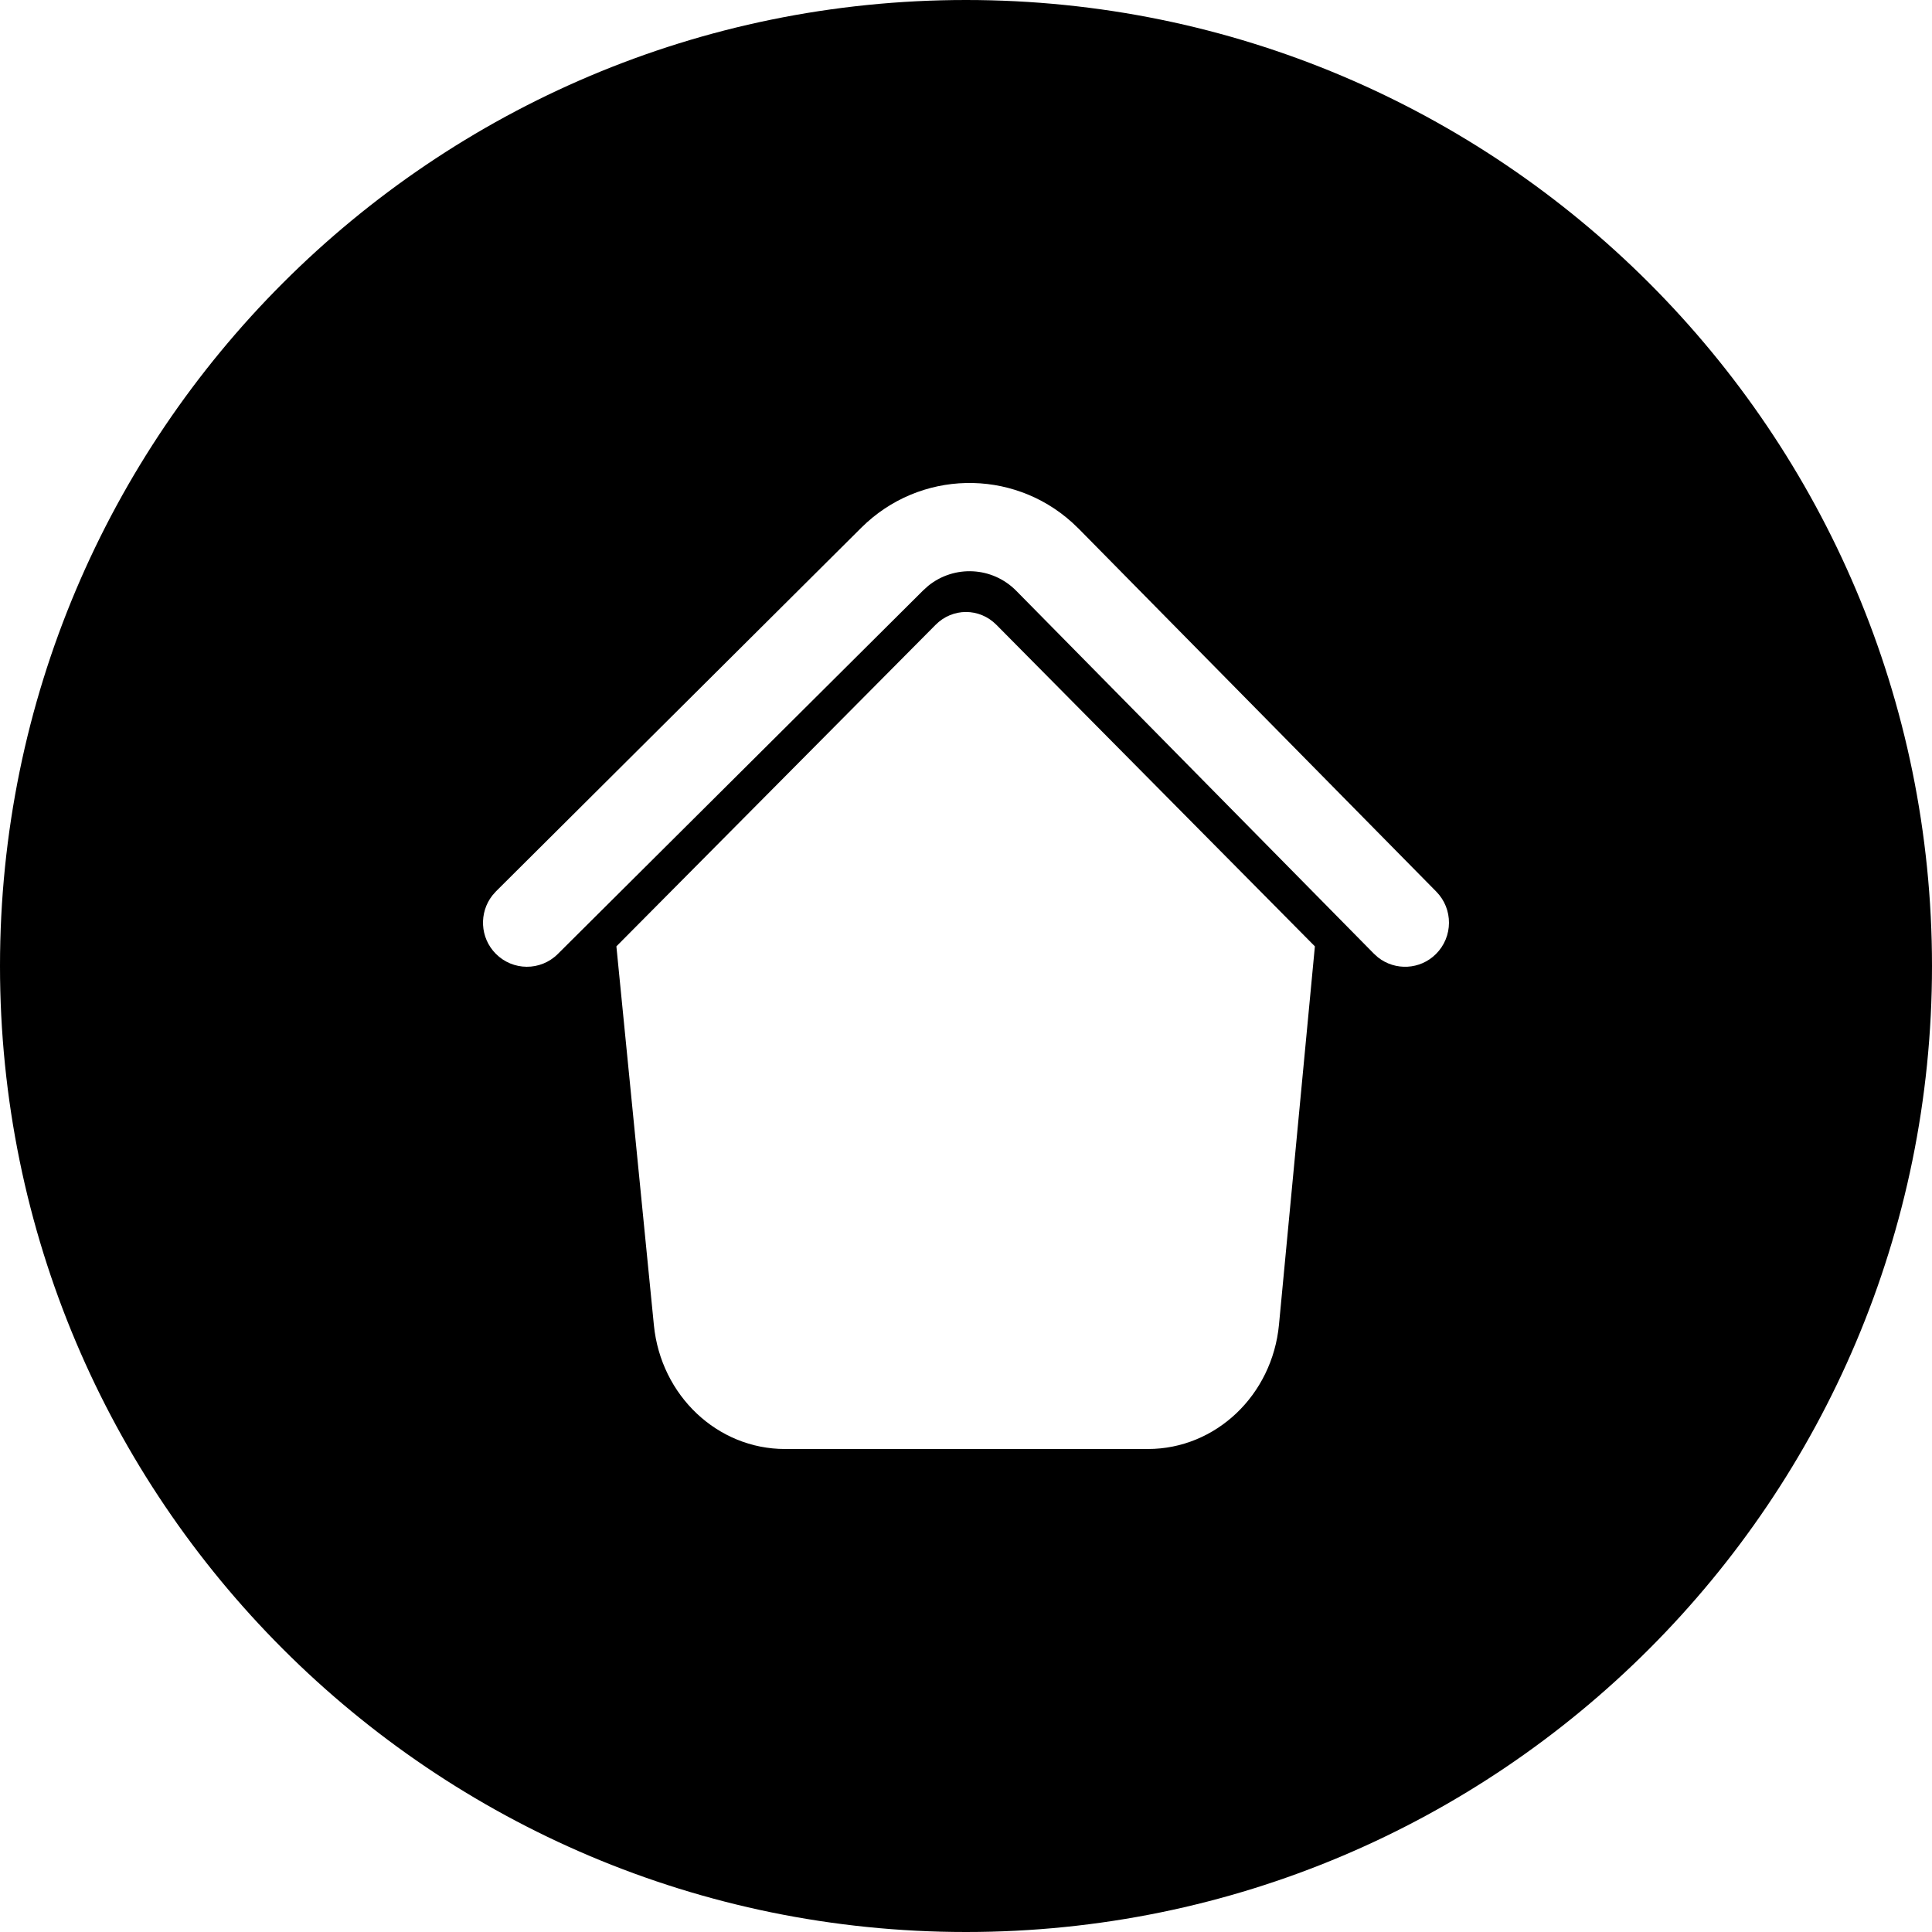 <svg width="24" height="24" viewBox="0 0 24 24" fill="none" xmlns="http://www.w3.org/2000/svg">
<path d="M12 24C18.627 24 24 18.627 24 12C24 5.373 18.627 0 12 0C5.373 0 0 5.373 0 12C0 18.627 5.373 24 12 24ZM16.334 11.756L15.888 16.455C15.805 17.332 15.101 18 14.26 18H9.751C8.912 18 8.21 17.336 8.123 16.463L7.657 11.756L11.622 7.762C11.833 7.549 12.167 7.549 12.378 7.762L16.334 11.756ZM13.4 6.568L17.842 11.076C18.054 11.291 18.052 11.638 17.838 11.851C17.641 12.048 17.331 12.061 17.118 11.893L17.067 11.847L12.625 7.34C12.327 7.037 11.853 7.016 11.53 7.278L11.468 7.334L6.929 11.851C6.715 12.064 6.37 12.062 6.158 11.847C5.962 11.649 5.949 11.338 6.116 11.124L6.162 11.072L10.7 6.555C11.423 5.836 12.572 5.816 13.318 6.49L13.4 6.568Z" fill="black"/>
</svg>
